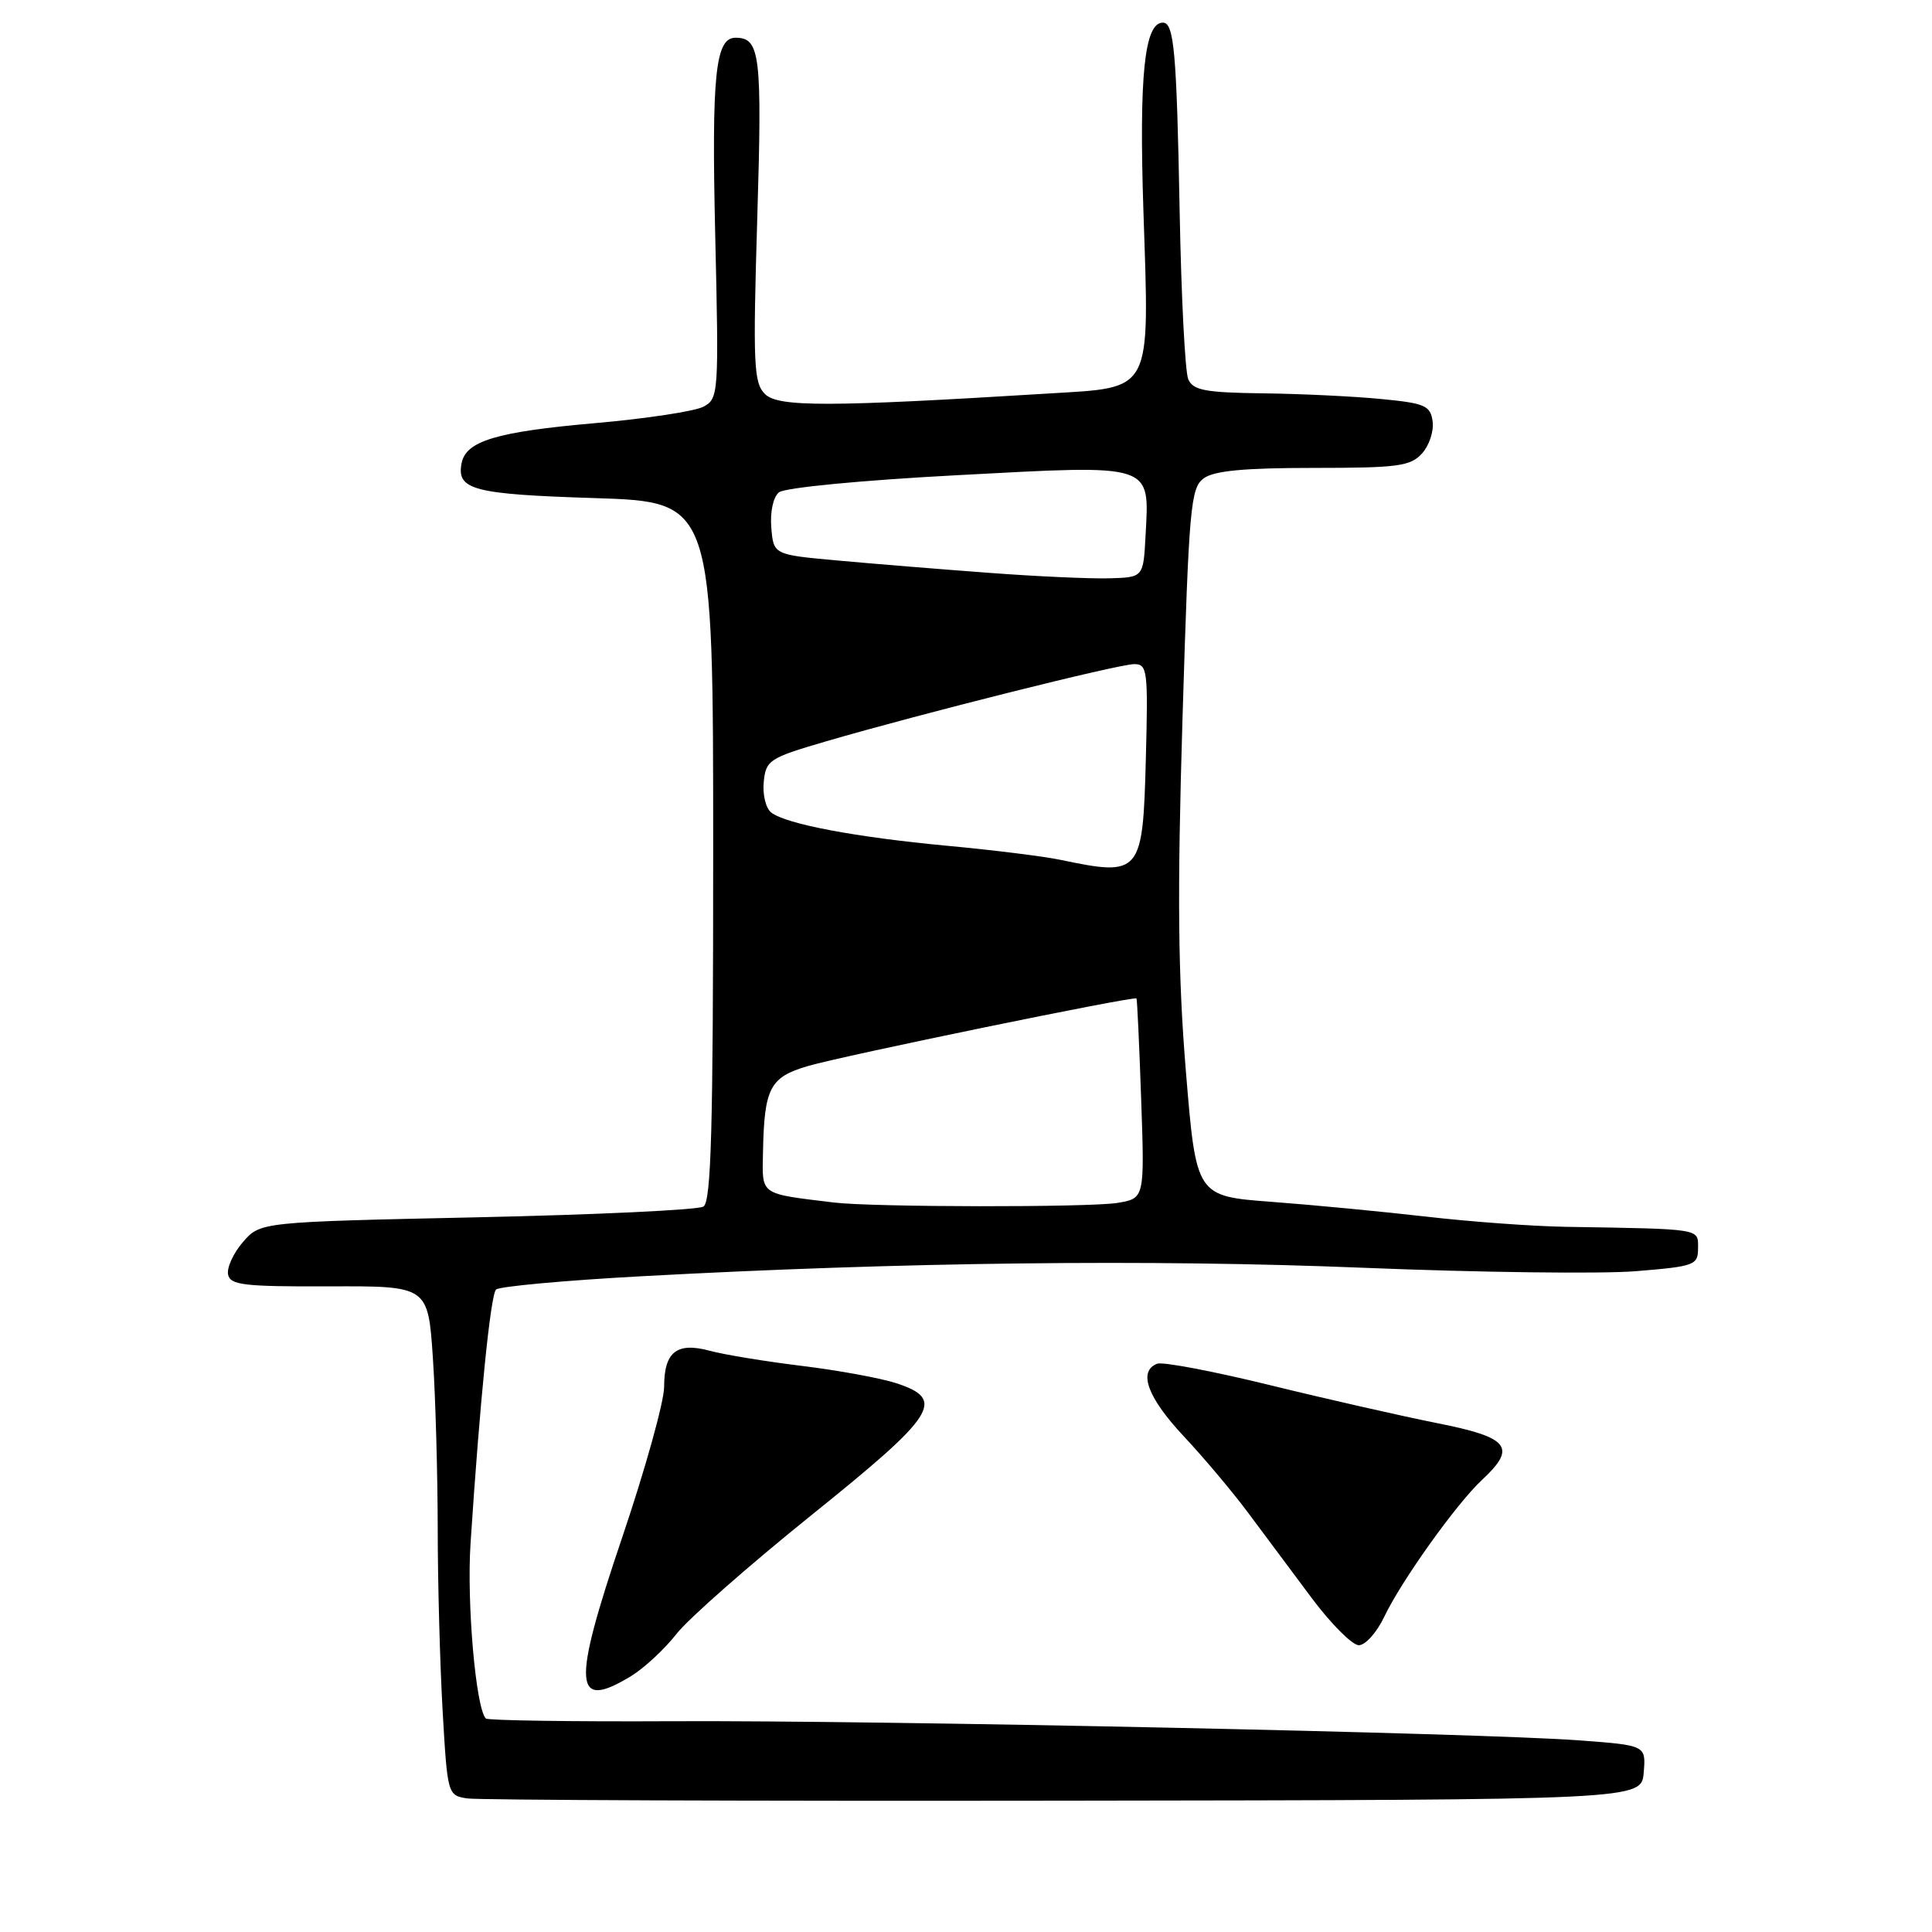 <?xml version="1.0" encoding="UTF-8" standalone="no"?>
<!DOCTYPE svg PUBLIC "-//W3C//DTD SVG 1.1//EN" "http://www.w3.org/Graphics/SVG/1.1/DTD/svg11.dtd" >
<svg xmlns="http://www.w3.org/2000/svg" xmlns:xlink="http://www.w3.org/1999/xlink" version="1.1" viewBox="0 0 256 256">
 <g >
 <path fill="currentColor"
d=" M 217.80 234.88 C 218.10 231.27 218.10 231.27 209.30 230.61 C 195.88 229.62 116.60 227.94 89.18 228.07 C 75.80 228.14 64.64 227.97 64.38 227.71 C 63.05 226.39 61.83 212.42 62.35 204.50 C 63.59 185.57 65.00 171.60 65.73 170.87 C 66.16 170.46 74.83 169.66 85.00 169.11 C 119.48 167.23 152.36 166.84 180.50 167.98 C 195.90 168.61 212.21 168.81 216.75 168.44 C 224.58 167.80 225.00 167.64 225.00 165.38 C 225.00 162.76 225.63 162.86 207.50 162.56 C 203.10 162.49 194.78 161.88 189.00 161.21 C 183.22 160.55 174.00 159.66 168.50 159.25 C 158.50 158.50 158.50 158.50 157.14 142.00 C 156.09 129.22 155.98 118.65 156.69 95.13 C 157.54 67.13 157.76 64.65 159.50 63.38 C 160.86 62.38 164.86 62.00 174.04 62.00 C 185.24 62.00 186.89 61.78 188.43 60.08 C 189.38 59.03 190.01 57.12 189.83 55.83 C 189.53 53.74 188.83 53.43 183.00 52.87 C 179.43 52.52 172.39 52.18 167.36 52.12 C 159.68 52.02 158.09 51.72 157.45 50.25 C 157.03 49.29 156.52 39.28 156.31 28.00 C 155.91 6.76 155.57 3.00 154.08 3.00 C 151.64 3.00 150.92 10.03 151.51 28.00 C 152.31 52.28 152.83 51.29 138.97 52.14 C 109.75 53.94 103.10 53.95 101.36 52.21 C 99.87 50.73 99.76 48.30 100.34 28.97 C 101.00 7.22 100.73 5.00 97.46 5.00 C 94.79 5.00 94.28 9.89 94.77 31.14 C 95.26 52.23 95.22 52.81 93.21 53.89 C 92.08 54.49 85.61 55.48 78.83 56.07 C 65.76 57.22 61.73 58.43 61.16 61.39 C 60.49 64.91 62.72 65.49 78.80 66.00 C 94.50 66.50 94.50 66.50 94.50 112.79 C 94.50 149.73 94.24 159.24 93.20 159.88 C 92.48 160.32 78.98 160.96 63.20 161.30 C 34.50 161.92 34.50 161.92 32.20 164.57 C 30.93 166.03 30.04 167.97 30.22 168.87 C 30.50 170.28 32.29 170.49 43.64 170.45 C 56.72 170.40 56.72 170.40 57.36 179.95 C 57.71 185.20 57.99 195.35 58.00 202.50 C 58.00 209.65 58.30 220.54 58.65 226.70 C 59.29 237.79 59.32 237.90 61.90 238.30 C 63.33 238.52 98.92 238.66 141.00 238.60 C 217.50 238.50 217.50 238.50 217.80 234.88 Z  M 83.64 222.08 C 85.37 221.02 88.07 218.51 89.64 216.50 C 91.21 214.49 99.25 207.42 107.50 200.78 C 124.10 187.43 125.37 185.45 118.76 183.28 C 116.71 182.61 111.08 181.58 106.26 180.99 C 101.44 180.40 95.95 179.50 94.07 178.99 C 89.68 177.80 88.00 179.12 88.00 183.77 C 88.00 185.71 85.50 194.68 82.45 203.70 C 75.76 223.46 75.97 226.75 83.64 222.08 Z  M 183.41 214.25 C 185.68 209.47 193.00 199.23 196.39 196.08 C 201.02 191.77 199.99 190.47 190.46 188.58 C 185.76 187.64 175.78 185.38 168.29 183.54 C 160.79 181.70 154.06 180.42 153.33 180.70 C 150.77 181.69 152.04 185.17 156.85 190.31 C 159.52 193.16 163.38 197.75 165.42 200.50 C 167.47 203.25 171.24 208.31 173.81 211.75 C 176.38 215.19 179.19 218.00 180.05 218.00 C 180.92 218.00 182.43 216.31 183.41 214.25 Z  M 110.50 159.34 C 100.56 158.13 100.99 158.43 101.10 152.70 C 101.26 144.16 102.01 142.73 107.04 141.26 C 111.72 139.88 150.31 131.95 150.59 132.30 C 150.68 132.41 150.96 138.42 151.21 145.65 C 151.67 158.79 151.67 158.79 148.08 159.39 C 144.34 160.00 115.70 159.97 110.50 159.34 Z  M 140.50 113.93 C 138.30 113.47 131.55 112.63 125.51 112.07 C 113.35 110.93 104.19 109.20 102.20 107.67 C 101.48 107.12 101.03 105.30 101.20 103.62 C 101.48 100.72 101.91 100.44 109.50 98.22 C 121.93 94.59 148.20 88.00 150.29 88.00 C 152.04 88.00 152.14 88.82 151.83 100.54 C 151.43 115.85 151.16 116.16 140.50 113.93 Z  M 131.00 75.90 C 124.67 75.43 115.67 74.70 111.00 74.27 C 102.50 73.50 102.50 73.50 102.20 69.91 C 102.03 67.84 102.45 65.87 103.21 65.24 C 103.96 64.62 114.08 63.64 126.94 62.96 C 153.01 61.57 152.31 61.34 151.79 71.00 C 151.50 76.50 151.50 76.50 147.00 76.63 C 144.53 76.70 137.32 76.38 131.00 75.90 Z "/>
</g>
</svg>